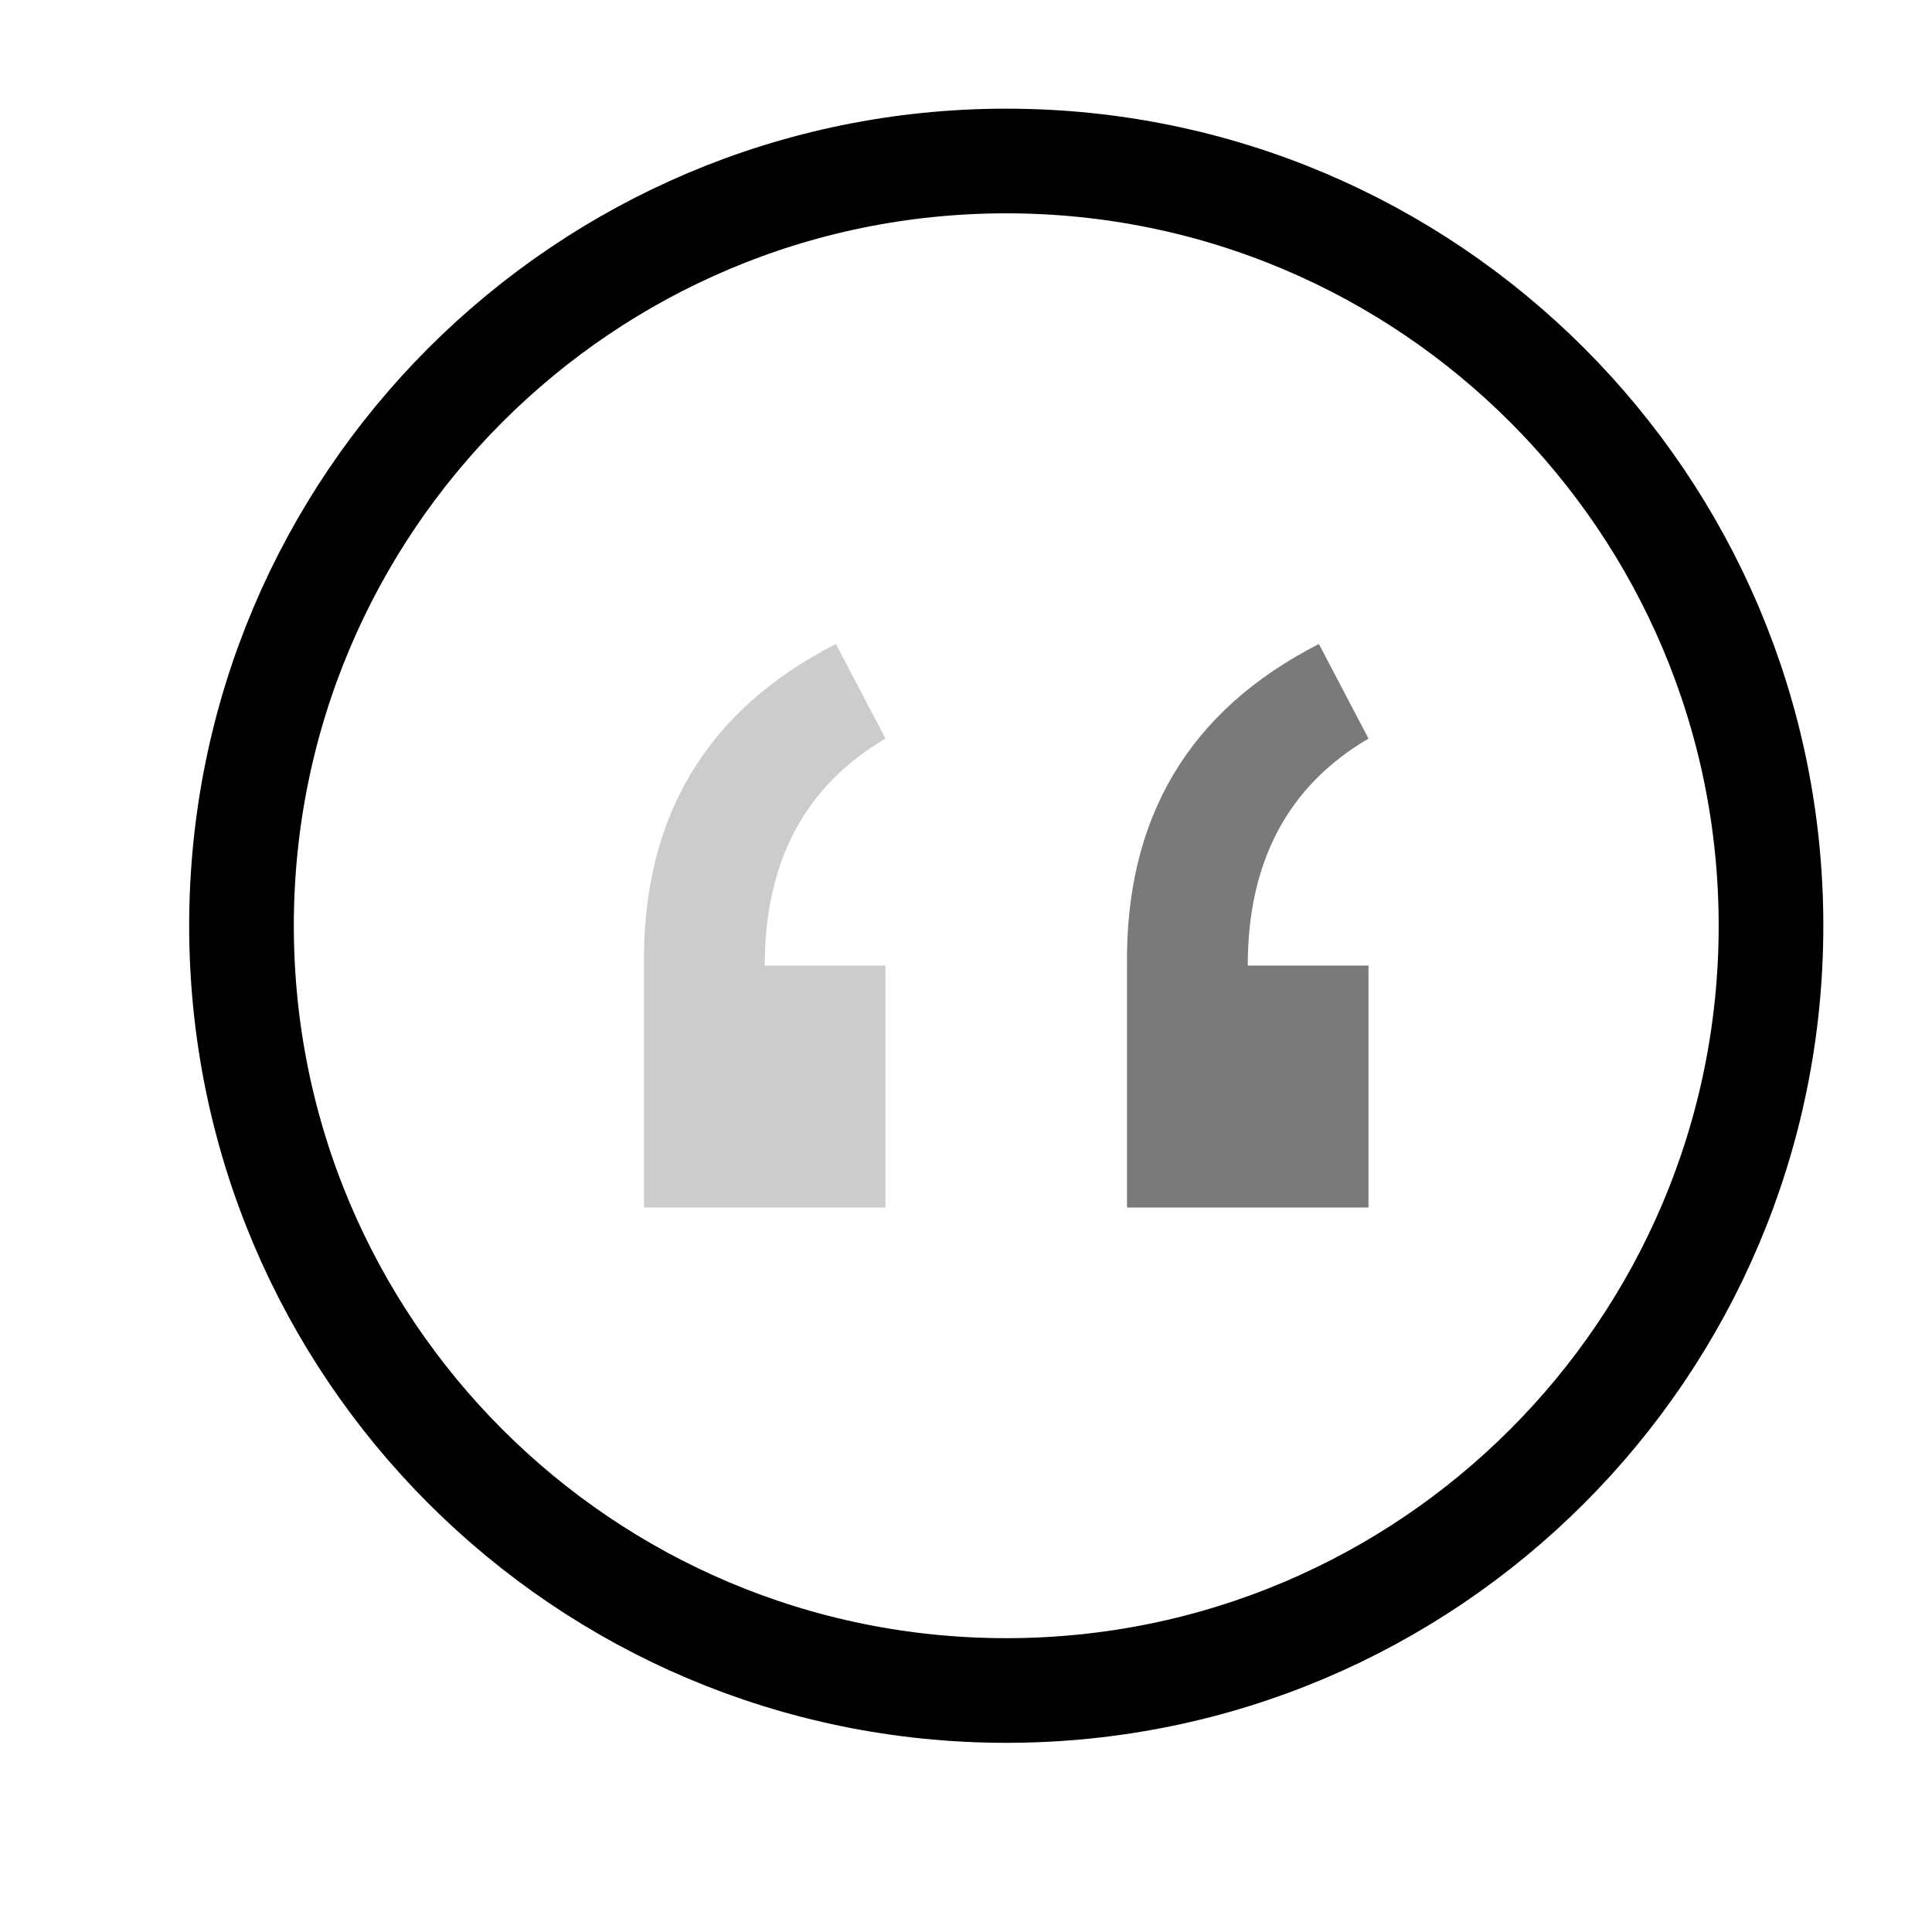 <?xml version="1.0" encoding="UTF-8"?>
<svg width="24px" height="24px" viewBox="0 0 24 24" version="1.1" xmlns="http://www.w3.org/2000/svg" xmlns:xlink="http://www.w3.org/1999/xlink">
    <title>icons_filled_quote</title>
    <g id="页面-1" stroke="none" stroke-width="1" fill="none" fill-rule="evenodd">
        <g id="icons_filled_quote" transform="translate(3, 2)" fill-rule="nonzero">
            <path d="M7.384,6 C5.772,6.823 4.978,8.154 5,9.995 L5,9.995 L5,13 L8,13 L8,9.995 L6.5,9.995 C6.5,8.702 7,7.762 8,7.175 C7.589,6.392 7.384,6 7.384,6 Z" id="路径" fill="#000000" opacity="0.203"></path>
            <path d="M13.384,6 C11.772,6.823 10.978,8.154 11,9.995 L11,9.995 L11,13 L14,13 L14,9.995 L12.5,9.995 C12.5,8.702 13,7.762 14,7.175 C13.589,6.392 13.384,6 13.384,6 Z" id="路径" fill="#000000" opacity="0.522"></path>
            <path d="M9.5,0 C14.747,0 19,4.253 19,9.5 C19,14.747 14.747,19 9.5,19 C4.253,19 0,14.747 0,9.5 C0,4.253 4.253,0 9.5,0 Z" id="路径" stroke="#000000" stroke-width="1.3"></path>
        </g>
    </g>
</svg>